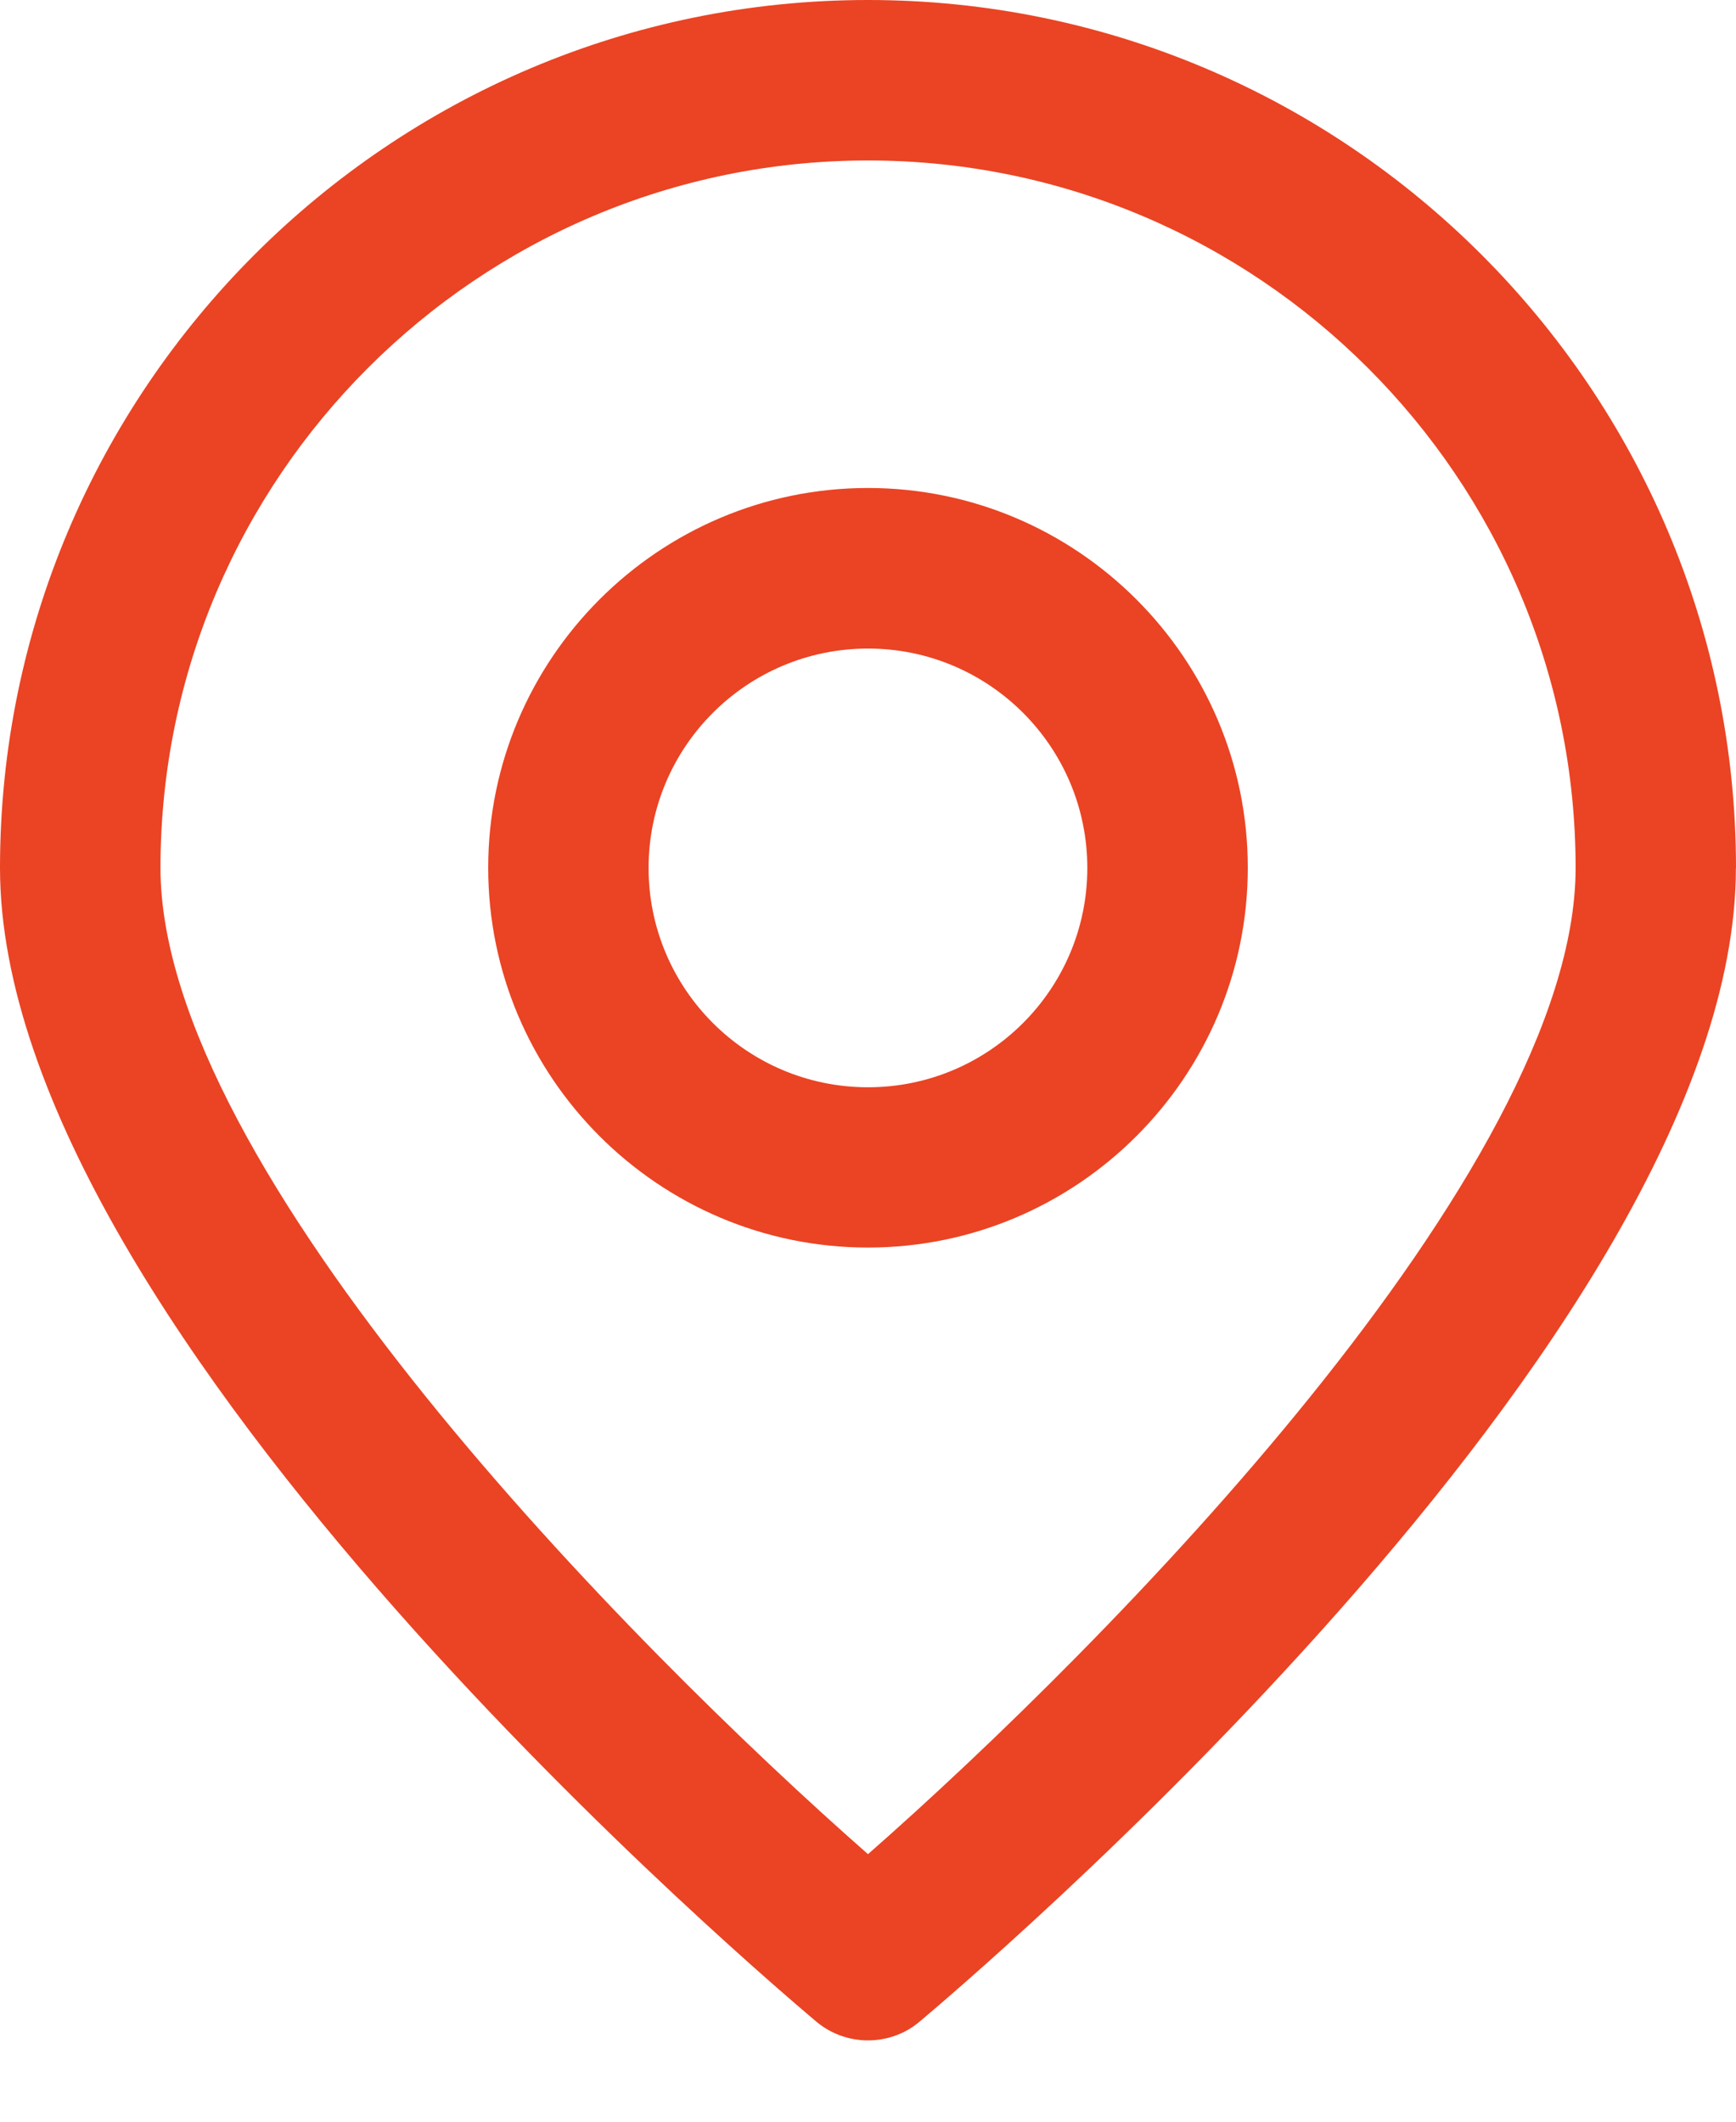 <svg width="18" height="22" viewBox="0 0 18 22" fill="none" xmlns="http://www.w3.org/2000/svg">
<path d="M18 9C18 4.039 13.961 0 9 0C4.039 0 0 4.039 0 9C0 13.844 8.123 20.674 8.467 20.965C8.621 21.093 8.811 21.157 9 21.157C9.186 21.157 9.378 21.095 9.532 20.965C9.877 20.674 17.999 13.845 17.999 9H18ZM9 19.226C6.542 17.067 1.664 12.127 1.664 9C1.664 4.953 4.958 1.664 9 1.664C13.042 1.664 16.337 4.958 16.337 9C16.337 12.13 11.458 17.067 9 19.226Z" fill="#EA4424"/>
<path d="M9 5.06C6.829 5.06 5.062 6.828 5.062 8.998C5.062 11.169 6.829 12.936 9 12.936C11.17 12.936 12.938 11.169 12.938 8.998C12.938 6.828 11.17 5.06 9 5.06ZM9 11.274C7.744 11.274 6.725 10.255 6.725 9C6.725 7.744 7.744 6.725 9 6.725C10.256 6.725 11.274 7.744 11.274 9C11.274 10.255 10.256 11.274 9 11.274Z" fill="#EA4424"/>
</svg>
